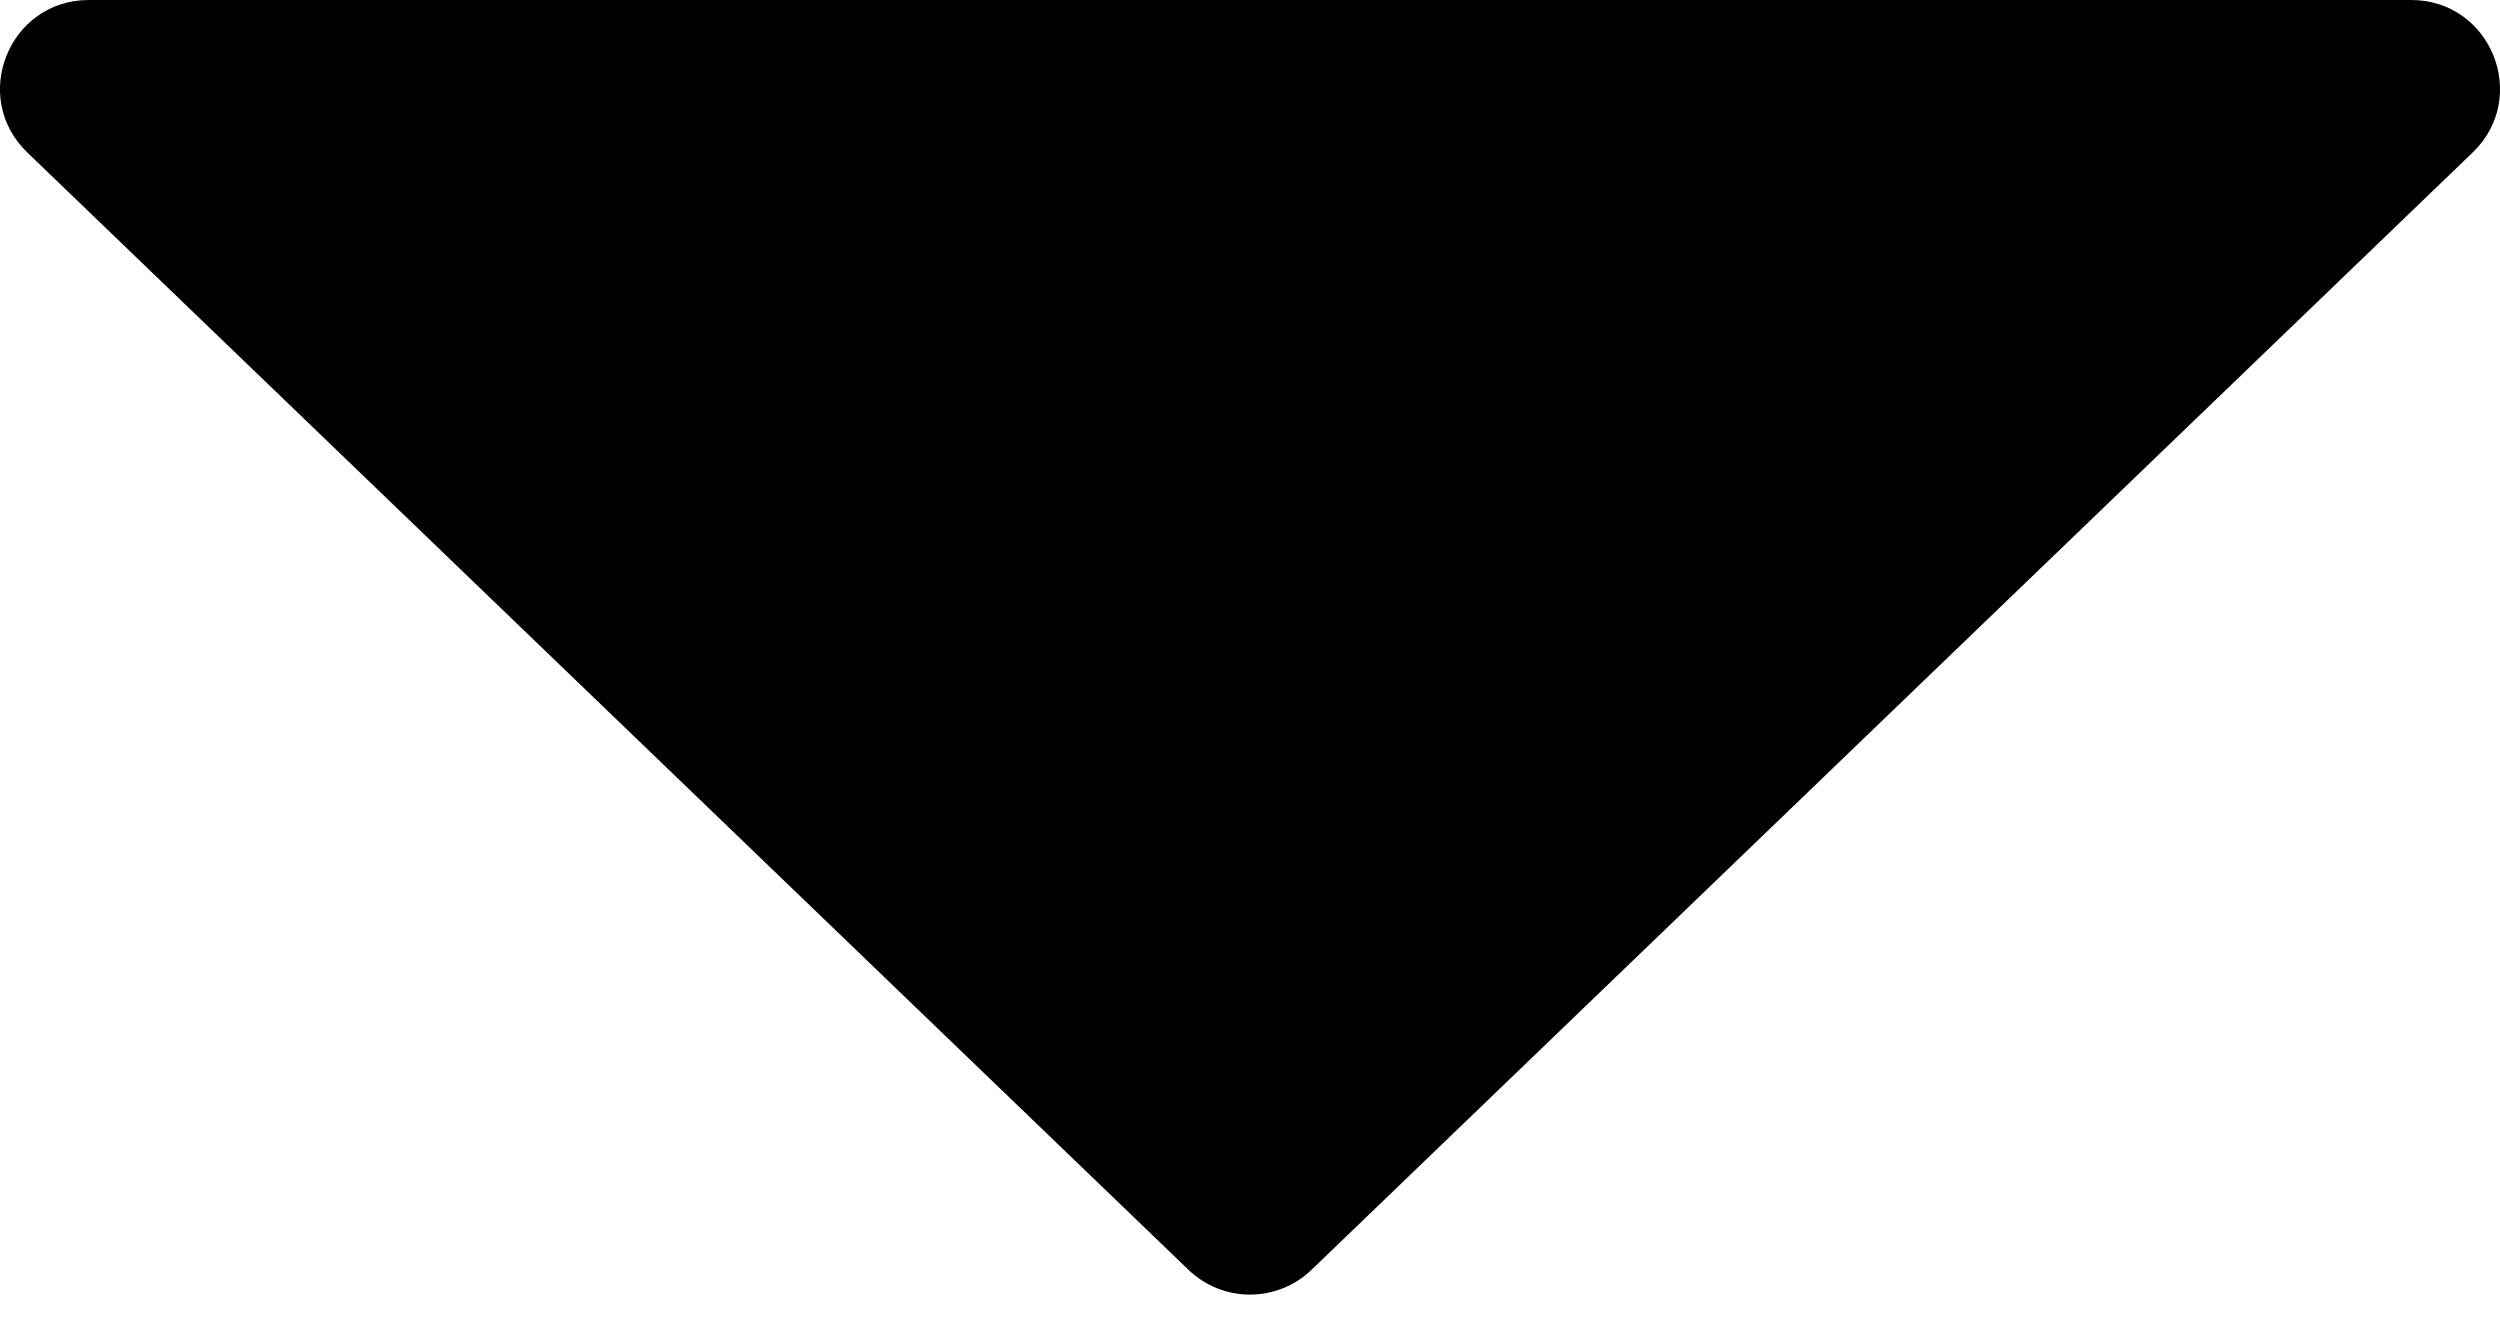 <svg width="15" height="8" viewBox="0 0 15 8" fill="none" xmlns="http://www.w3.org/2000/svg">
<path d="M7.131 7.619C7.337 7.817 7.663 7.817 7.869 7.619L14.836 0.915C15.181 0.583 14.946 0 14.467 0H0.533C0.054 0 -0.181 0.583 0.164 0.915L7.131 7.619Z" fill="black"/>
</svg>
